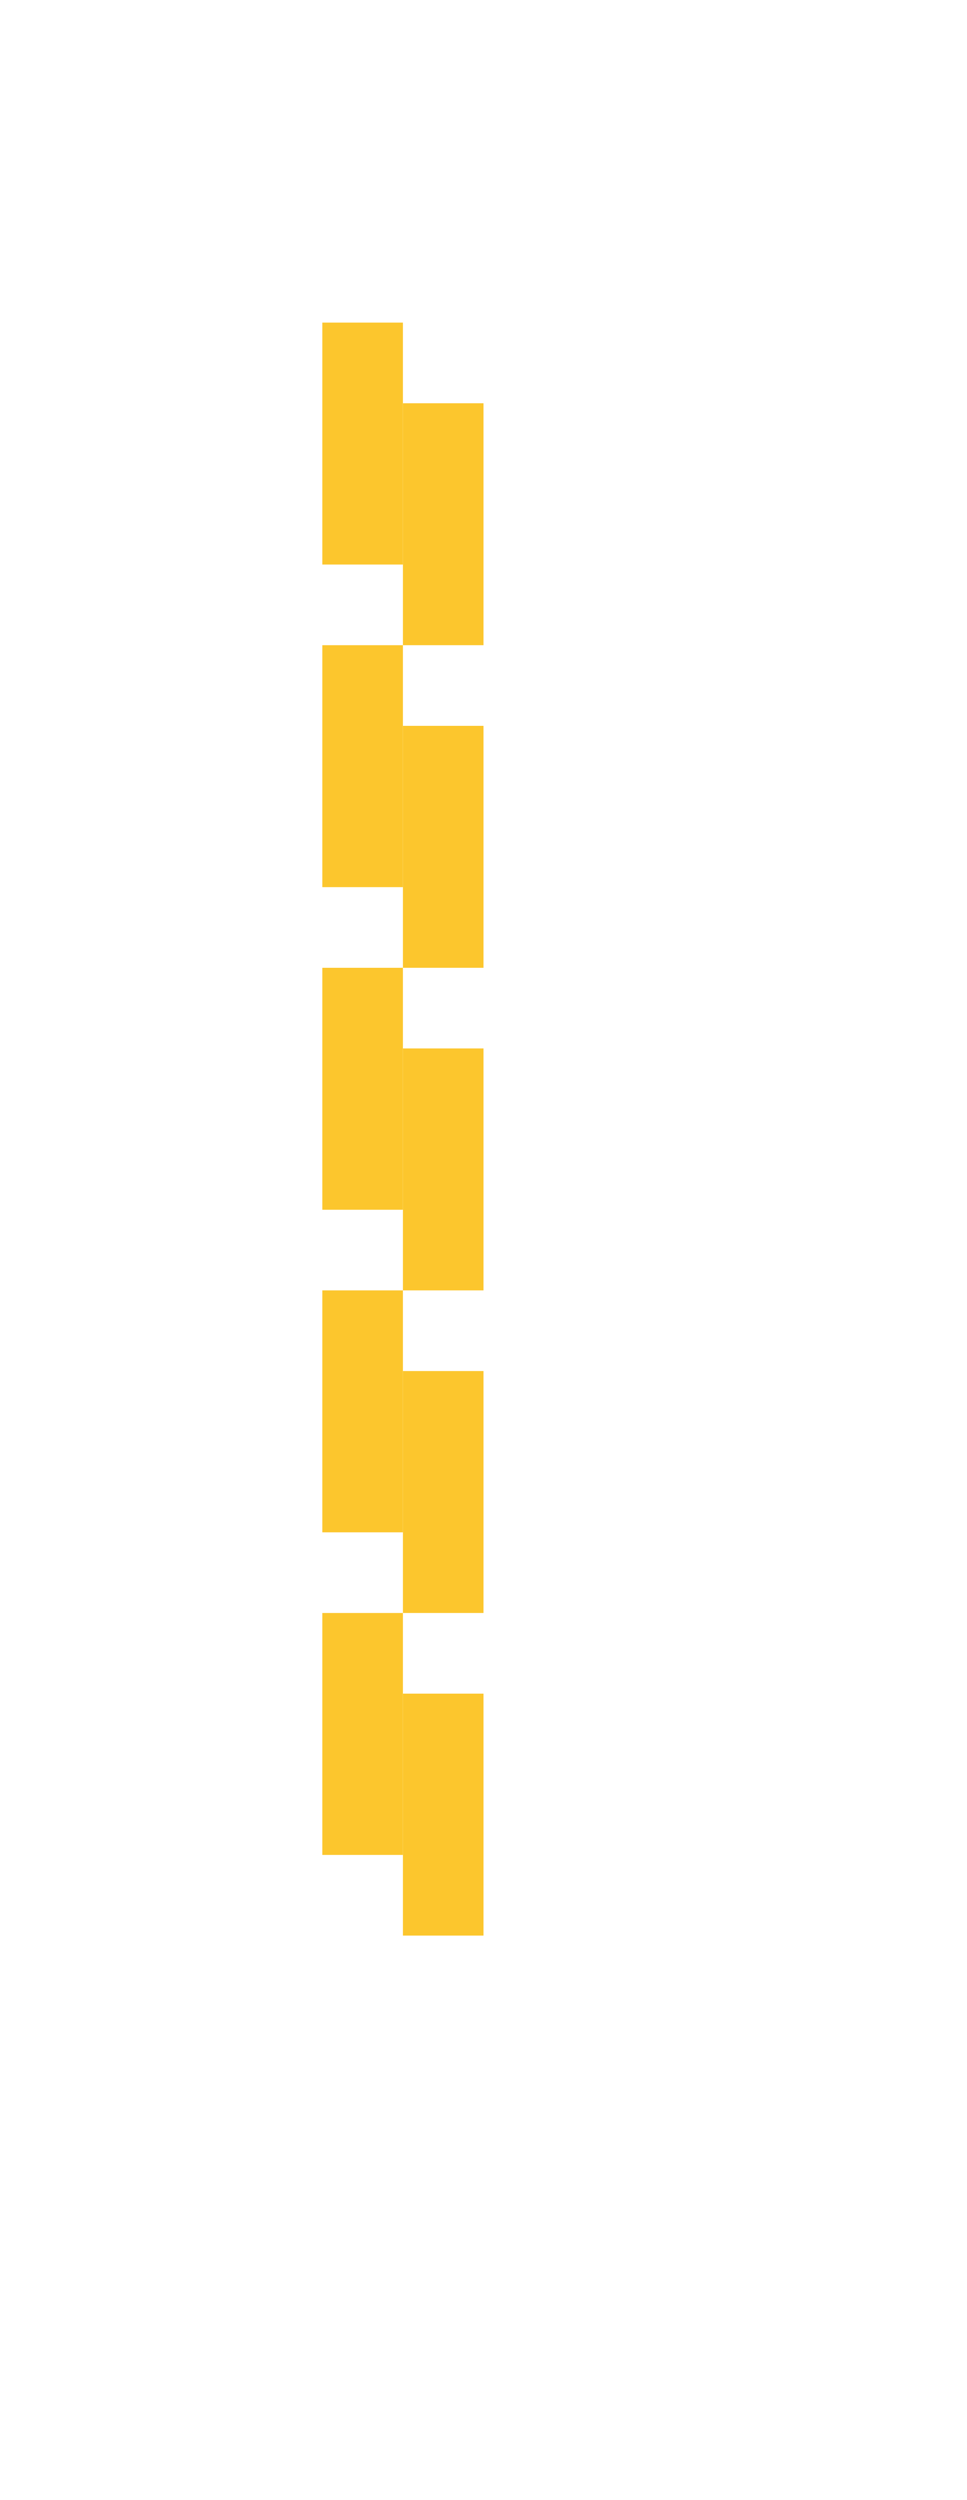 ﻿<?xml version="1.0" encoding="utf-8"?>
<svg version="1.1" width="12px" height="31px" xmlns:xlink="http://www.w3.org/1999/xlink" xmlns="http://www.w3.org/2000/svg">
  <defs>
    <filter x="-50%" y="-50%" width="200%" height="200%" filterUnits="objectBoundingBox" id="filter342">
      <feOffset dx="1" dy="1" in="SourceAlpha" result="shadowOffsetInner" />
      <feGaussianBlur stdDeviation="2.5" in="shadowOffsetInner" result="shadowGaussian" />
      <feComposite in2="shadowGaussian" operator="atop" in="SourceAlpha" result="shadowComposite" />
      <feColorMatrix type="matrix" values="0 0 0 0 0  0 0 0 0 0  0 0 0 0 0  0 0 0 0.2 0  " in="shadowComposite" />
    </filter>
    <g id="widget343">
      <path d="M 0.5 0  L 0.5 20  " stroke-width="1" stroke-dasharray="3,1" stroke="#fcc62d" fill="none" transform="matrix(1 0 0 1 326 213 )" />
    </g>
  </defs>
  <g transform="translate(-322 -209 )">
    <use xlink:href="#widget343" filter="url(#filter342)" />
    <use xlink:href="#widget343" />
  </g>
</svg>